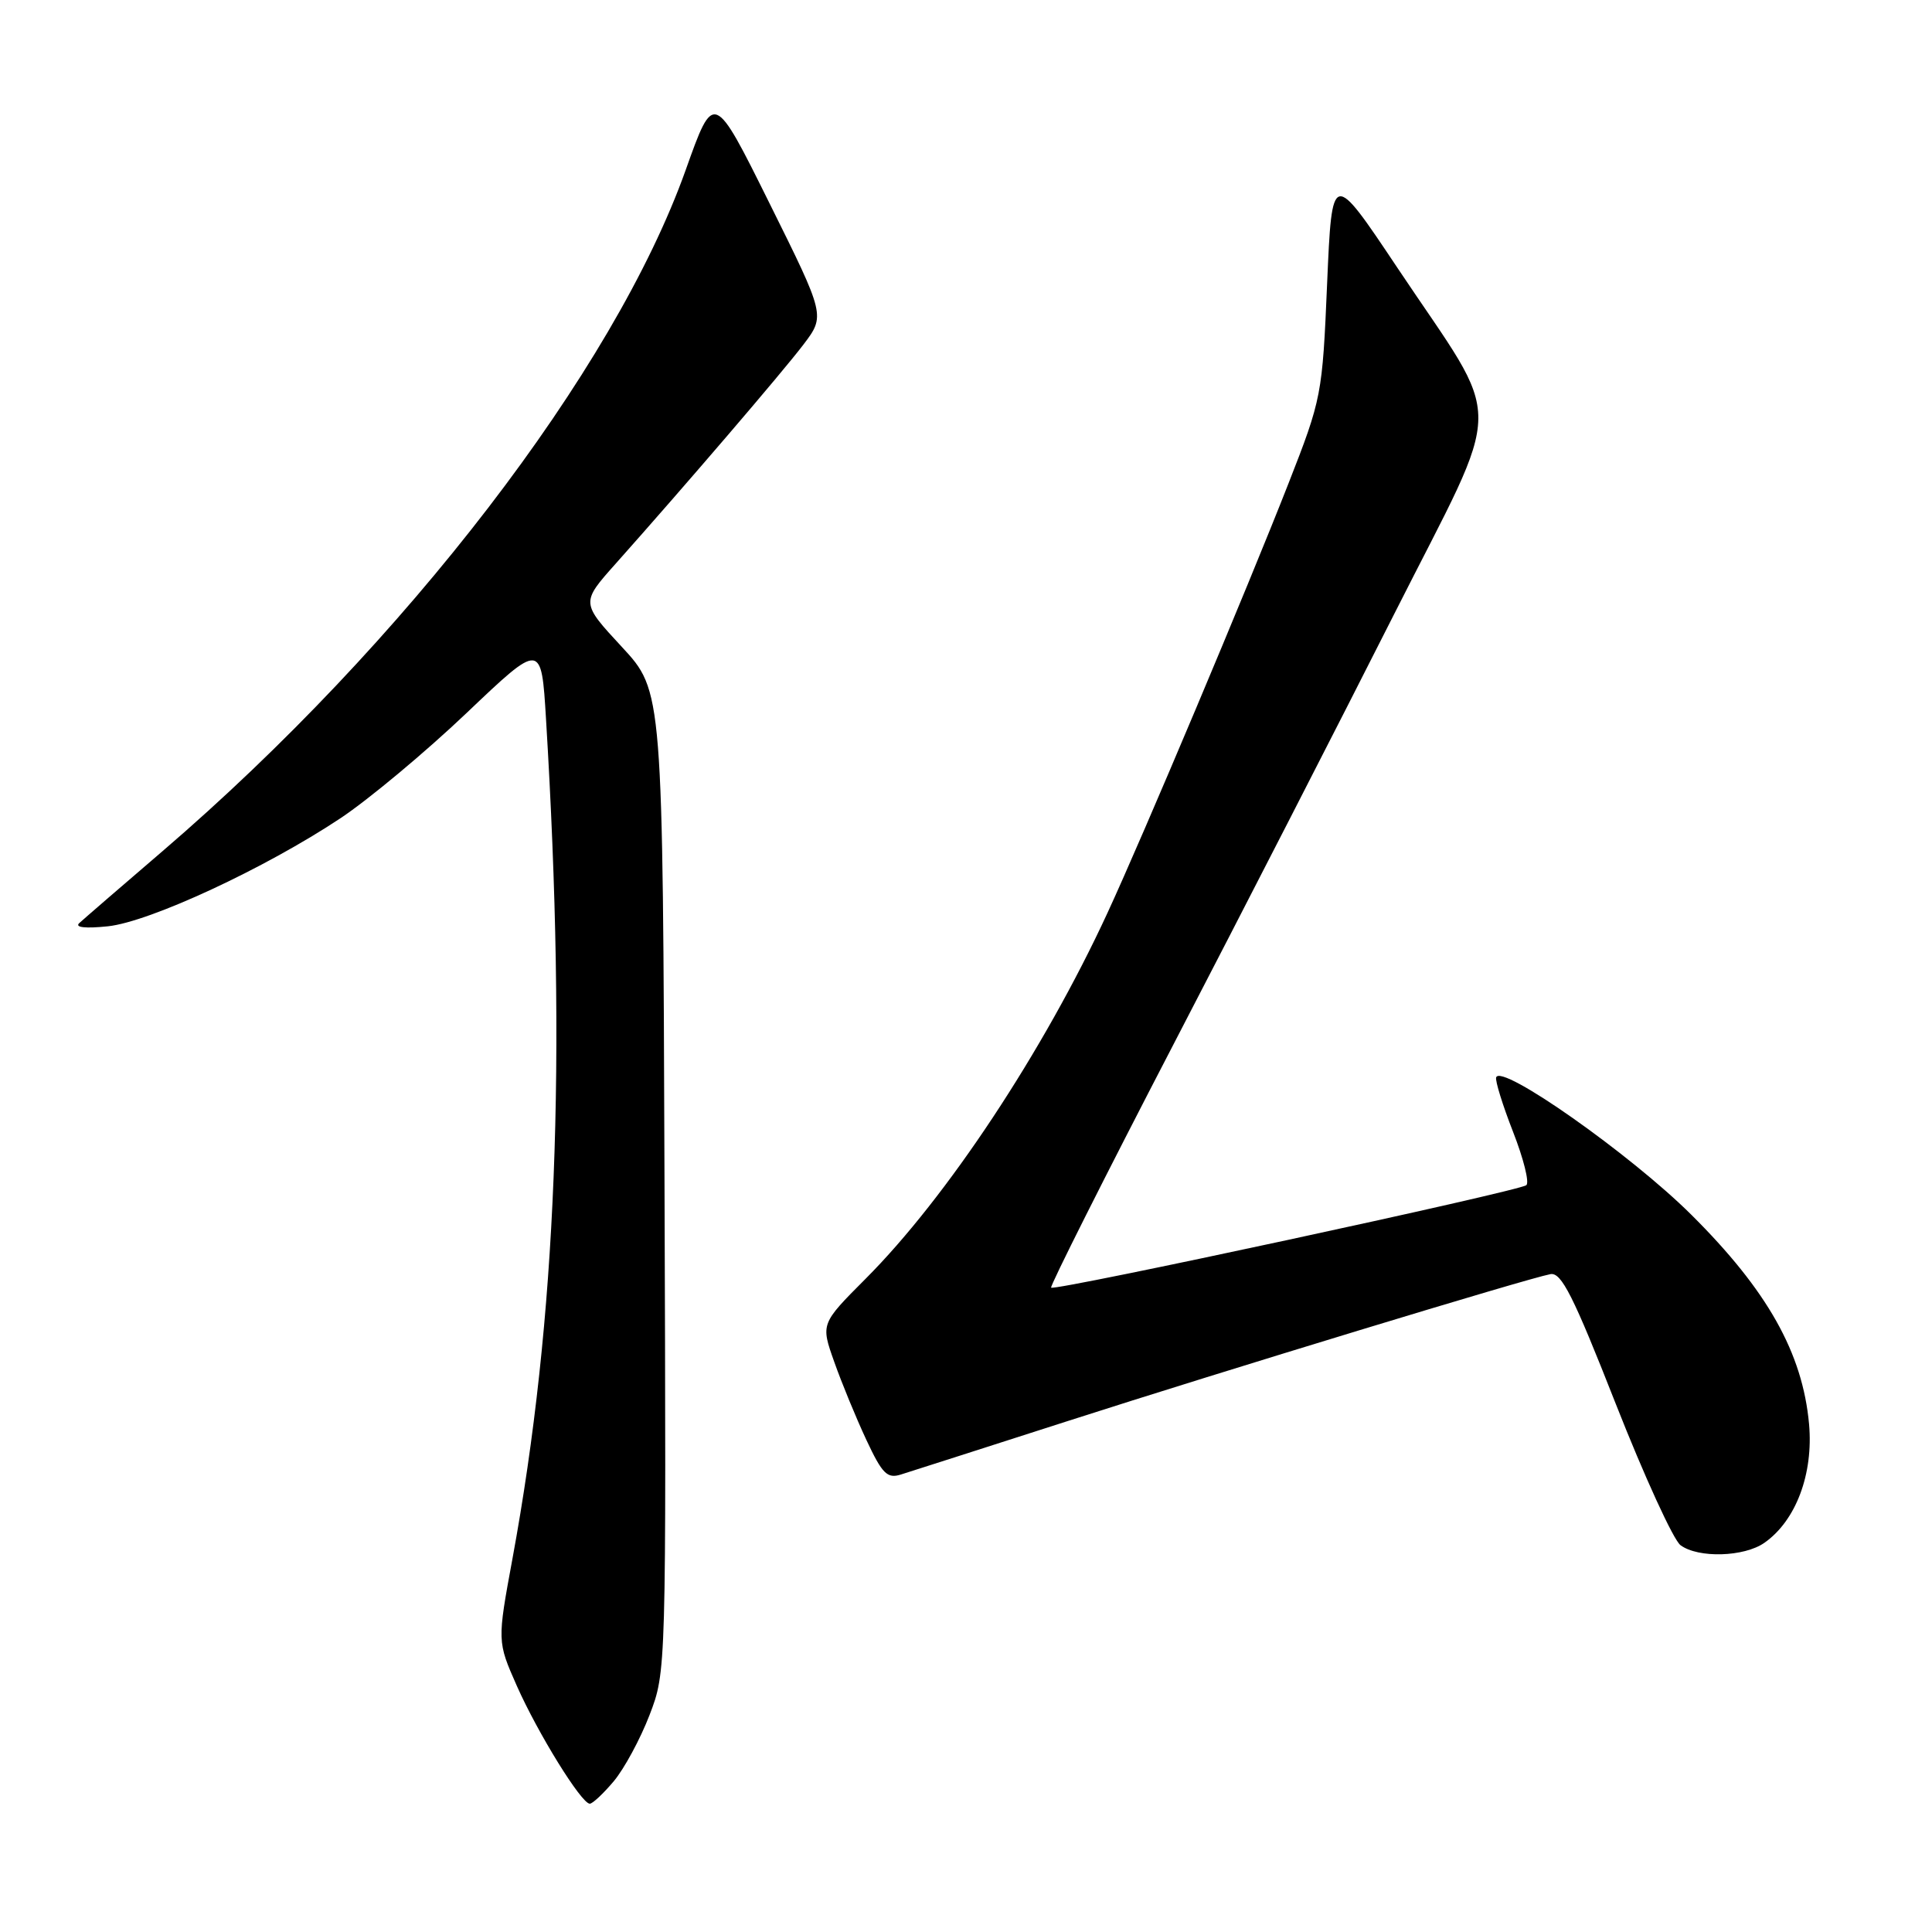 <?xml version="1.0" encoding="UTF-8" standalone="no"?>
<!DOCTYPE svg PUBLIC "-//W3C//DTD SVG 1.1//EN" "http://www.w3.org/Graphics/SVG/1.1/DTD/svg11.dtd" >
<svg xmlns="http://www.w3.org/2000/svg" xmlns:xlink="http://www.w3.org/1999/xlink" version="1.1" viewBox="0 0 256 256">
 <g >
 <path fill="currentColor"
d=" M 81.33 236.02 C 82.71 234.37 84.84 230.44 86.06 227.27 C 88.28 221.50 88.28 221.48 88.05 156.54 C 87.83 91.58 87.83 91.58 82.40 85.72 C 76.97 79.86 76.97 79.86 81.59 74.68 C 90.84 64.29 103.60 49.41 106.45 45.67 C 109.36 41.83 109.36 41.83 101.97 26.95 C 94.58 12.06 94.58 12.06 90.86 22.52 C 81.38 49.12 53.66 85.21 21.54 112.78 C 16.02 117.51 11.05 121.81 10.50 122.32 C 9.88 122.89 11.32 123.05 14.29 122.74 C 19.84 122.16 35.16 115.04 45.13 108.41 C 48.84 105.94 56.35 99.68 61.81 94.49 C 71.73 85.05 71.73 85.05 72.35 95.28 C 75.11 140.60 73.75 174.74 67.91 206.50 C 65.88 217.50 65.88 217.50 68.48 223.38 C 71.28 229.69 77.04 239.00 78.15 239.00 C 78.52 239.00 79.95 237.66 81.33 236.02 Z  M 233.79 204.43 C 237.97 201.51 240.30 195.30 239.71 188.70 C 238.85 179.26 234.19 170.98 224.10 160.95 C 216.04 152.94 198.88 140.87 198.25 142.76 C 198.10 143.20 199.11 146.45 200.49 149.98 C 201.87 153.51 202.67 156.68 202.25 157.04 C 201.34 157.83 139.77 171.10 139.28 170.62 C 139.10 170.43 146.39 155.92 155.49 138.39 C 164.60 120.85 177.76 95.18 184.75 81.34 C 199.55 52.03 199.50 56.96 185.18 35.51 C 176.50 22.52 176.50 22.52 175.85 37.57 C 175.22 52.36 175.13 52.83 170.73 64.06 C 165.24 78.07 151.45 110.80 146.73 121.00 C 138.28 139.28 125.46 158.66 114.69 169.45 C 108.75 175.41 108.75 175.41 110.54 180.45 C 111.52 183.23 113.43 187.87 114.79 190.78 C 116.90 195.29 117.56 195.96 119.38 195.38 C 120.55 195.02 130.50 191.82 141.50 188.29 C 162.33 181.59 202.36 169.41 205.44 168.83 C 206.89 168.56 208.47 171.70 214.09 186.00 C 217.88 195.62 221.74 204.06 222.68 204.75 C 225.04 206.49 231.11 206.31 233.79 204.43 Z "/>
</g>
</svg>